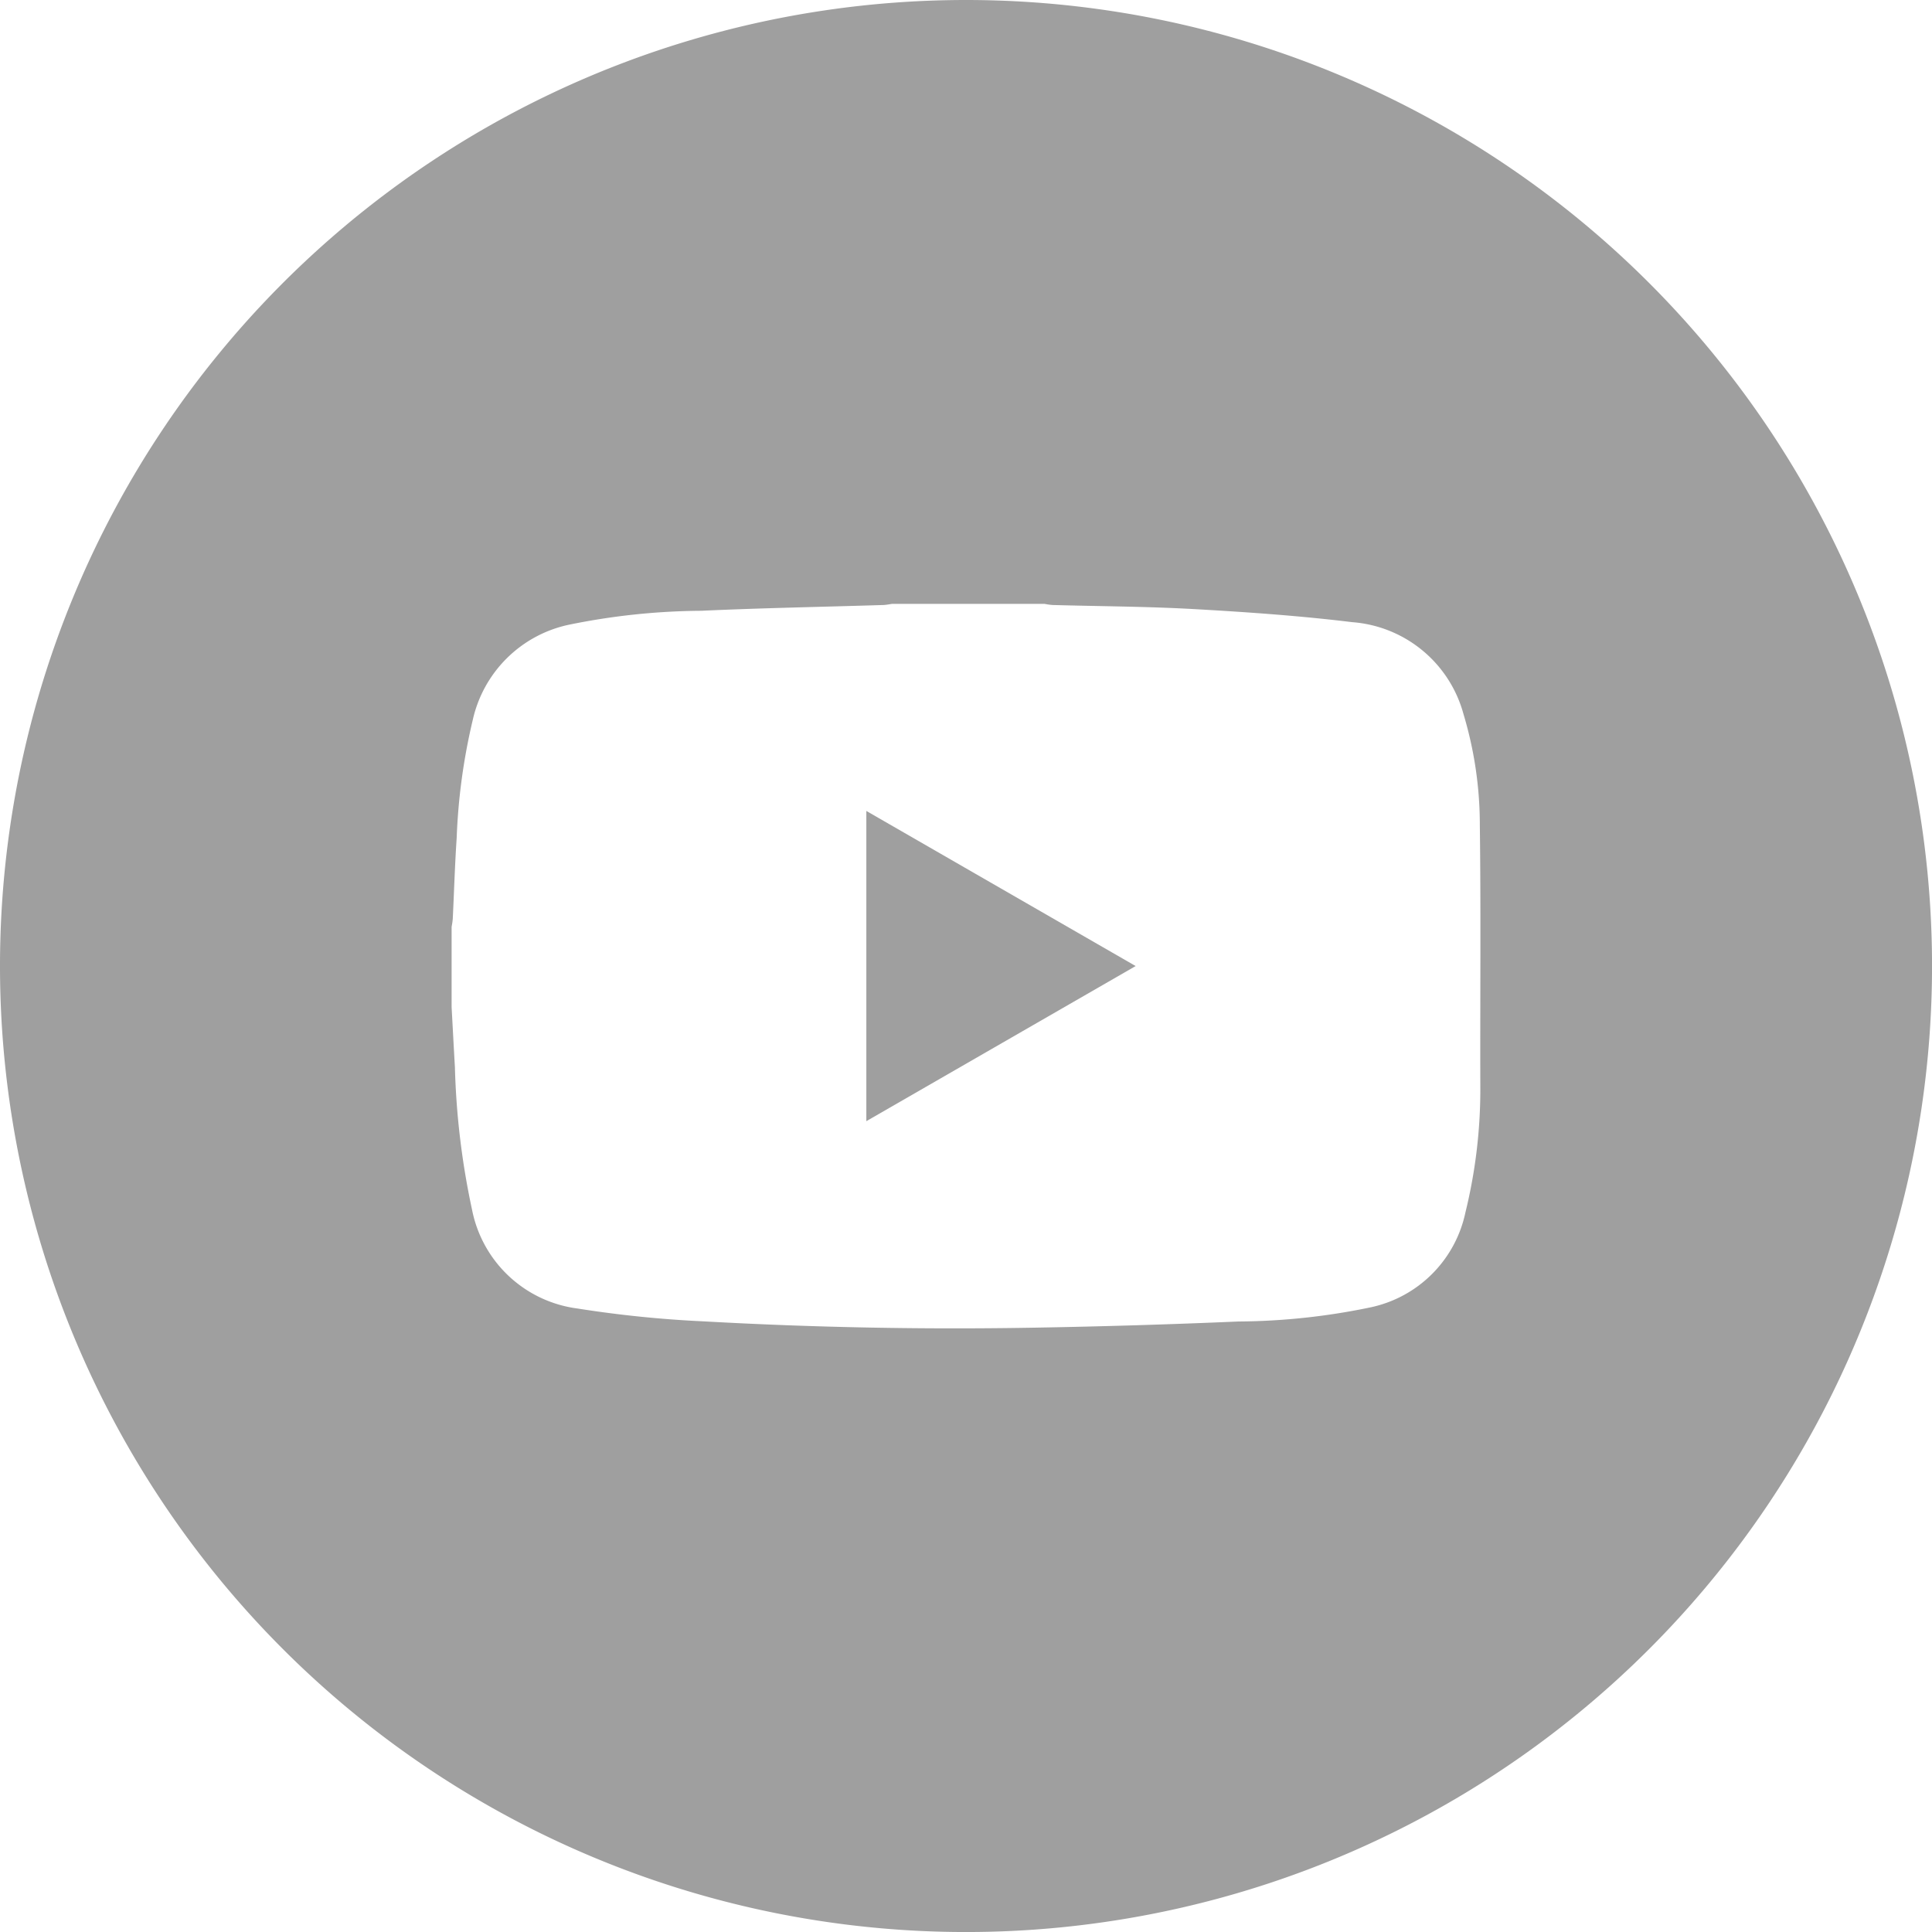 <svg xmlns="http://www.w3.org/2000/svg" width="55.725" height="55.725" viewBox="0 0 55.725 55.725"><defs><style>.a{fill:#9f9f9f;fill-rule:evenodd;}</style></defs><g transform="translate(0)"><path class="a" d="M1085.148,1041.213a27.863,27.863,0,1,0,27.863,27.863A27.863,27.863,0,0,0,1085.148,1041.213Zm14.834,31.3a14.869,14.869,0,0,1-.429,3.668,3.548,3.548,0,0,1-2.727,2.738,19.147,19.147,0,0,1-3.817.41q-2.94.127-5.883.178-4.786.085-9.567-.183a32.938,32.938,0,0,1-3.614-.369,3.567,3.567,0,0,1-3.046-2.857,22.238,22.238,0,0,1-.493-4.107c-.034-.576-.063-1.152-.095-1.729v-2.317a2.257,2.257,0,0,0,.033-.227c.038-.779.061-1.558.113-2.336a17.457,17.457,0,0,1,.466-3.412,3.61,3.61,0,0,1,2.743-2.732,19.5,19.5,0,0,1,3.841-.408c1.744-.08,3.49-.112,5.235-.166.091,0,.182-.021.273-.033h4.4a1.99,1.99,0,0,0,.226.032c1.367.038,2.735.042,4.1.119,1.518.086,3.037.192,4.545.376a3.605,3.605,0,0,1,3.211,2.653,11.1,11.1,0,0,1,.471,3.2C1100,1067.505,1099.975,1070.007,1099.982,1072.508Z" transform="translate(-1057.285 -1041.213)"/><path class="a" d="M1133.292,1121.308l7.768-4.474-7.768-4.474Z" transform="translate(-1108.304 -1088.97)"/></g></svg>